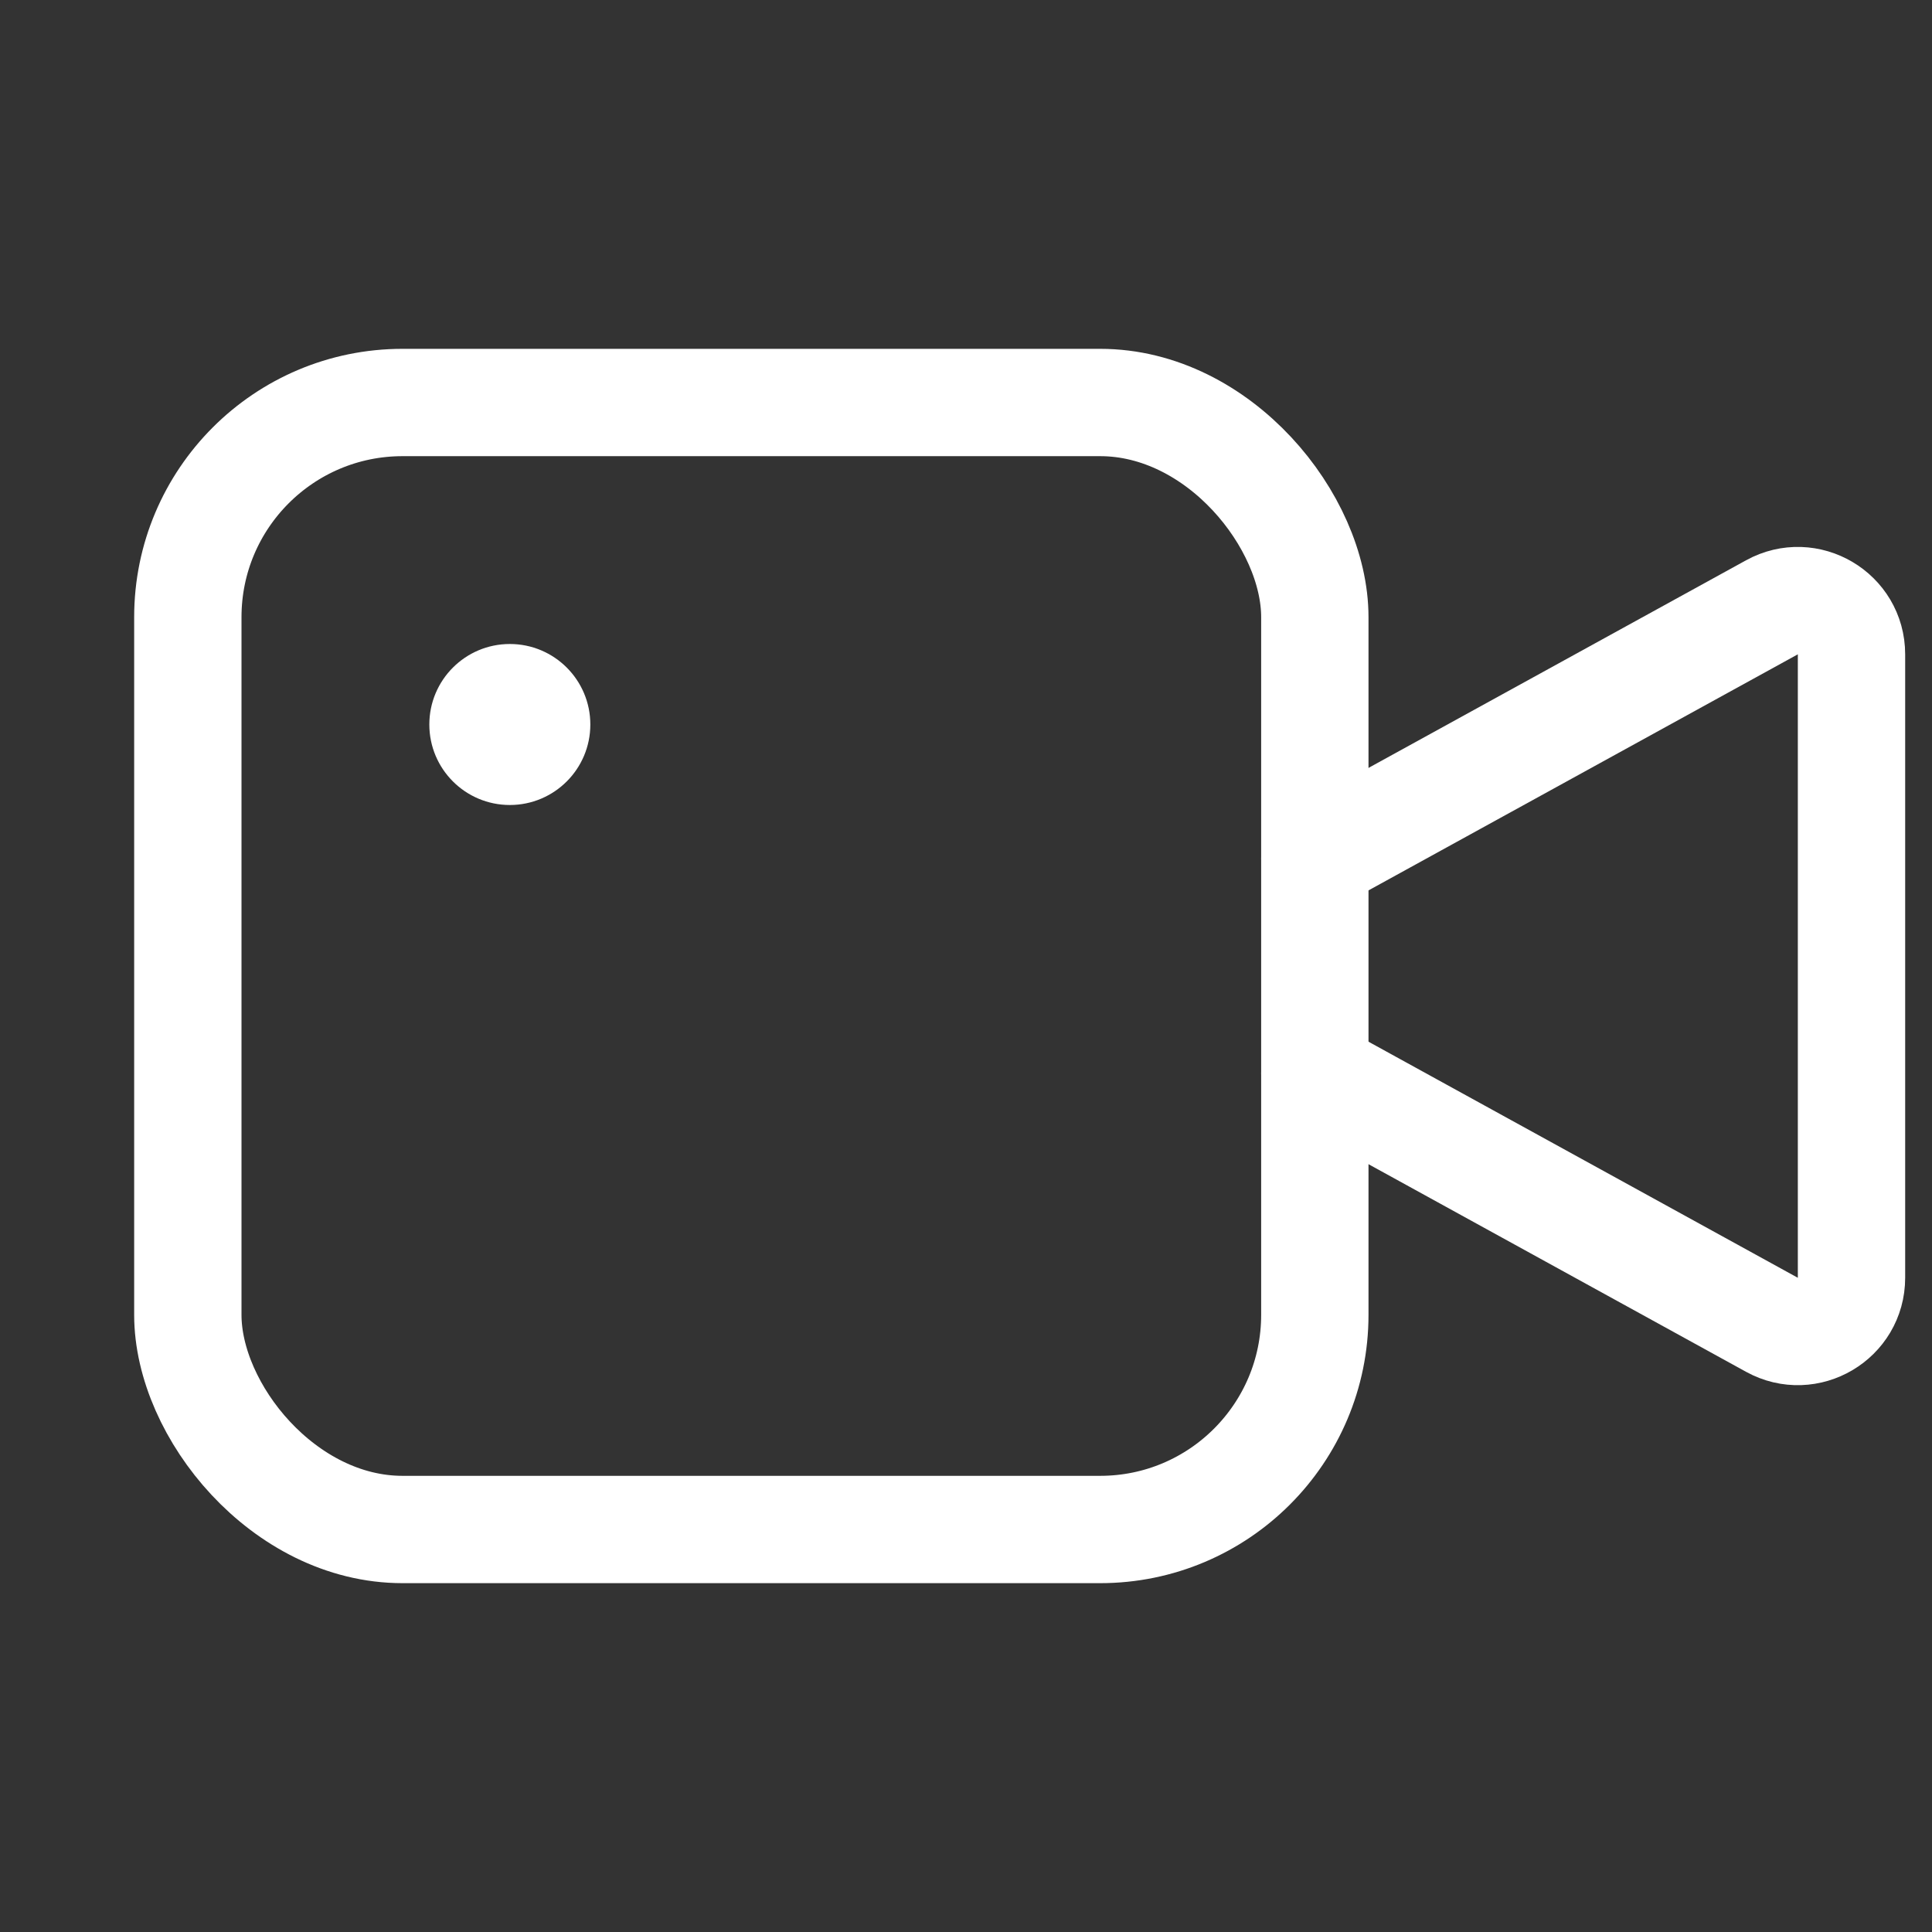 <svg xmlns="http://www.w3.org/2000/svg" height="18" width="18" viewBox="0 0 18 18"><rect x="0" y="0" width="18" height="18" fill="#333333" stroke="none"/><title>video</title><g fill="#ffffff" class="nc-icon-wrapper"><path d="M12.25,8l4.259-2.342c.333-.183,.741,.058,.741,.438v5.809c0,.38-.408,.621-.741,.438l-4.259-2.342" fill="none" stroke="#ffffff" stroke-linecap="round" stroke-linejoin="round" stroke-width="1" data-color="color-2"></path><rect x="1.75" y="3.75" width="10.5" height="10.5" rx="2" ry="2" fill="none" stroke="#ffffff" stroke-linecap="round" stroke-linejoin="round" stroke-width="1"></rect><circle cx="4.75" cy="6.75" r=".75" fill="#ffffff" data-color="color-2" data-stroke="none" stroke="none"></circle></g></svg>